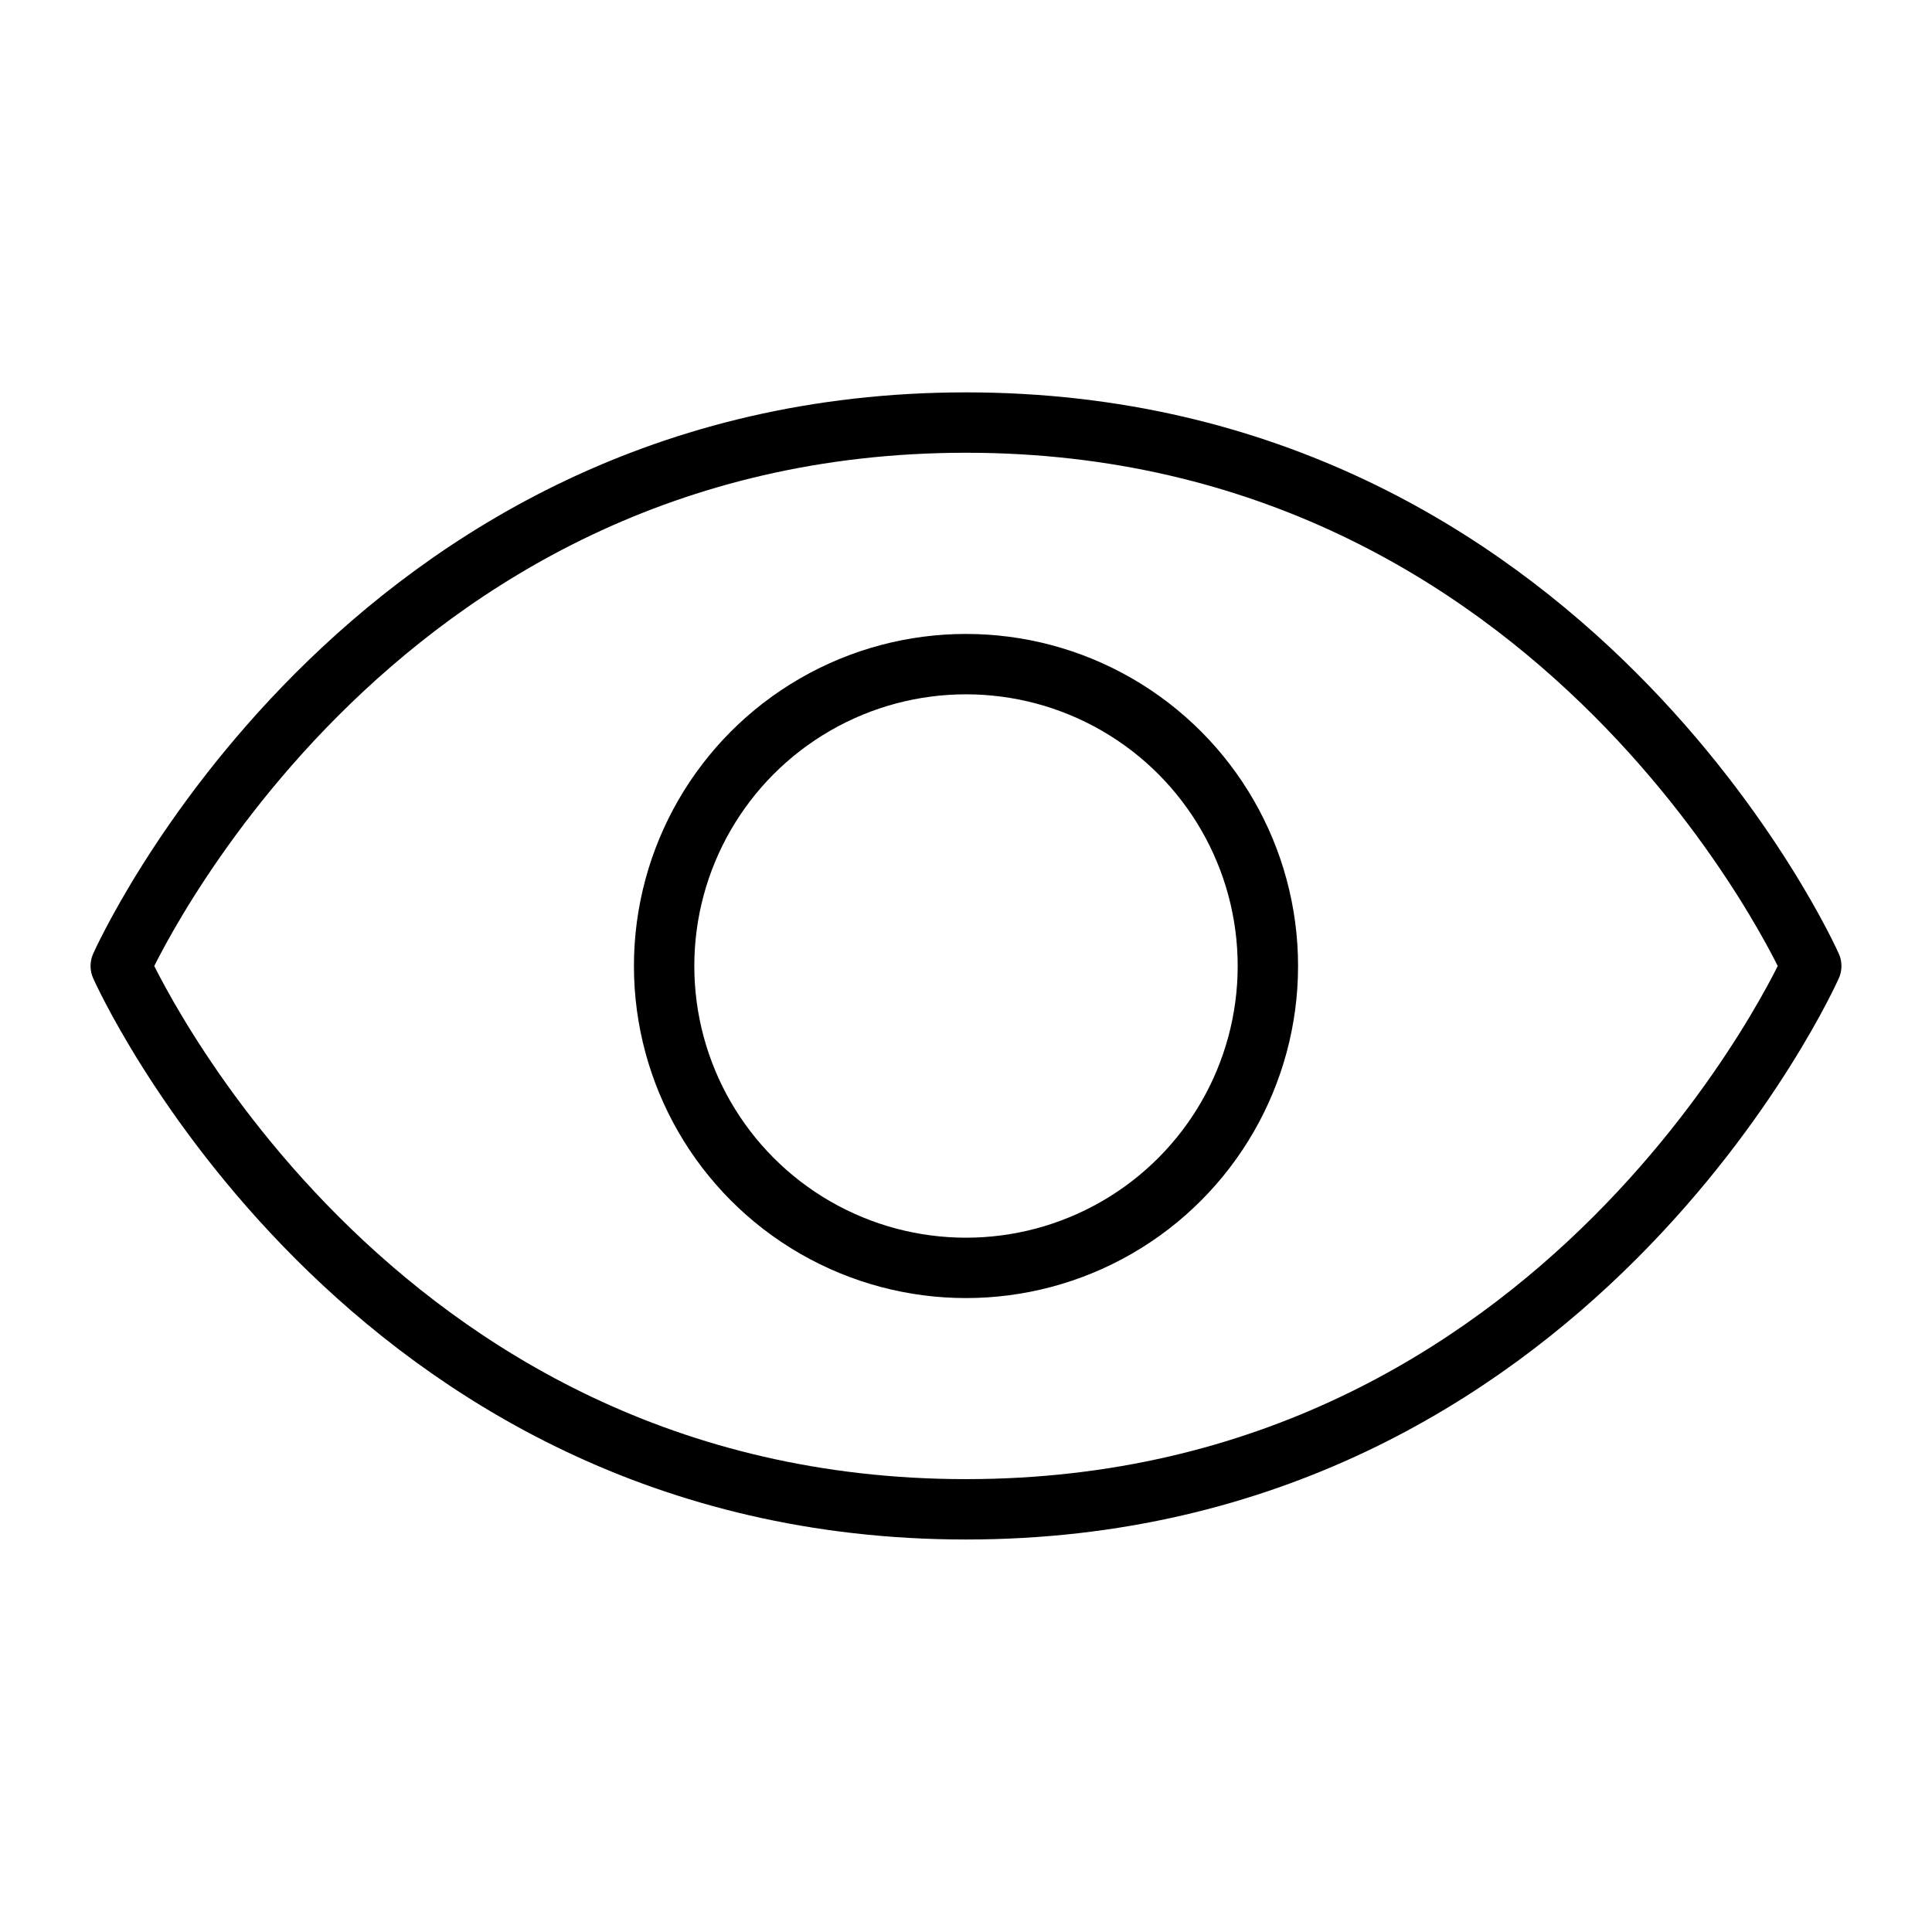 <svg id="Layer_1" data-name="Layer 1" xmlns="http://www.w3.org/2000/svg" viewBox="0 0 256 256">
  <rect x="0" width="256" height="256" fill="none"/>
  <path d="M128,55.992C48,55.992,16,128,16,128s32,71.992,112,71.992S240,128,240,128,208,55.992,128,55.992Z" fill="none" stroke="#000" stroke-linecap="round" stroke-linejoin="round" stroke-width="8"/>
  <circle cx="128" cy="128.001" r="40" fill="none" stroke="#000" stroke-linecap="round" stroke-linejoin="round" stroke-width="8"/>
</svg>
